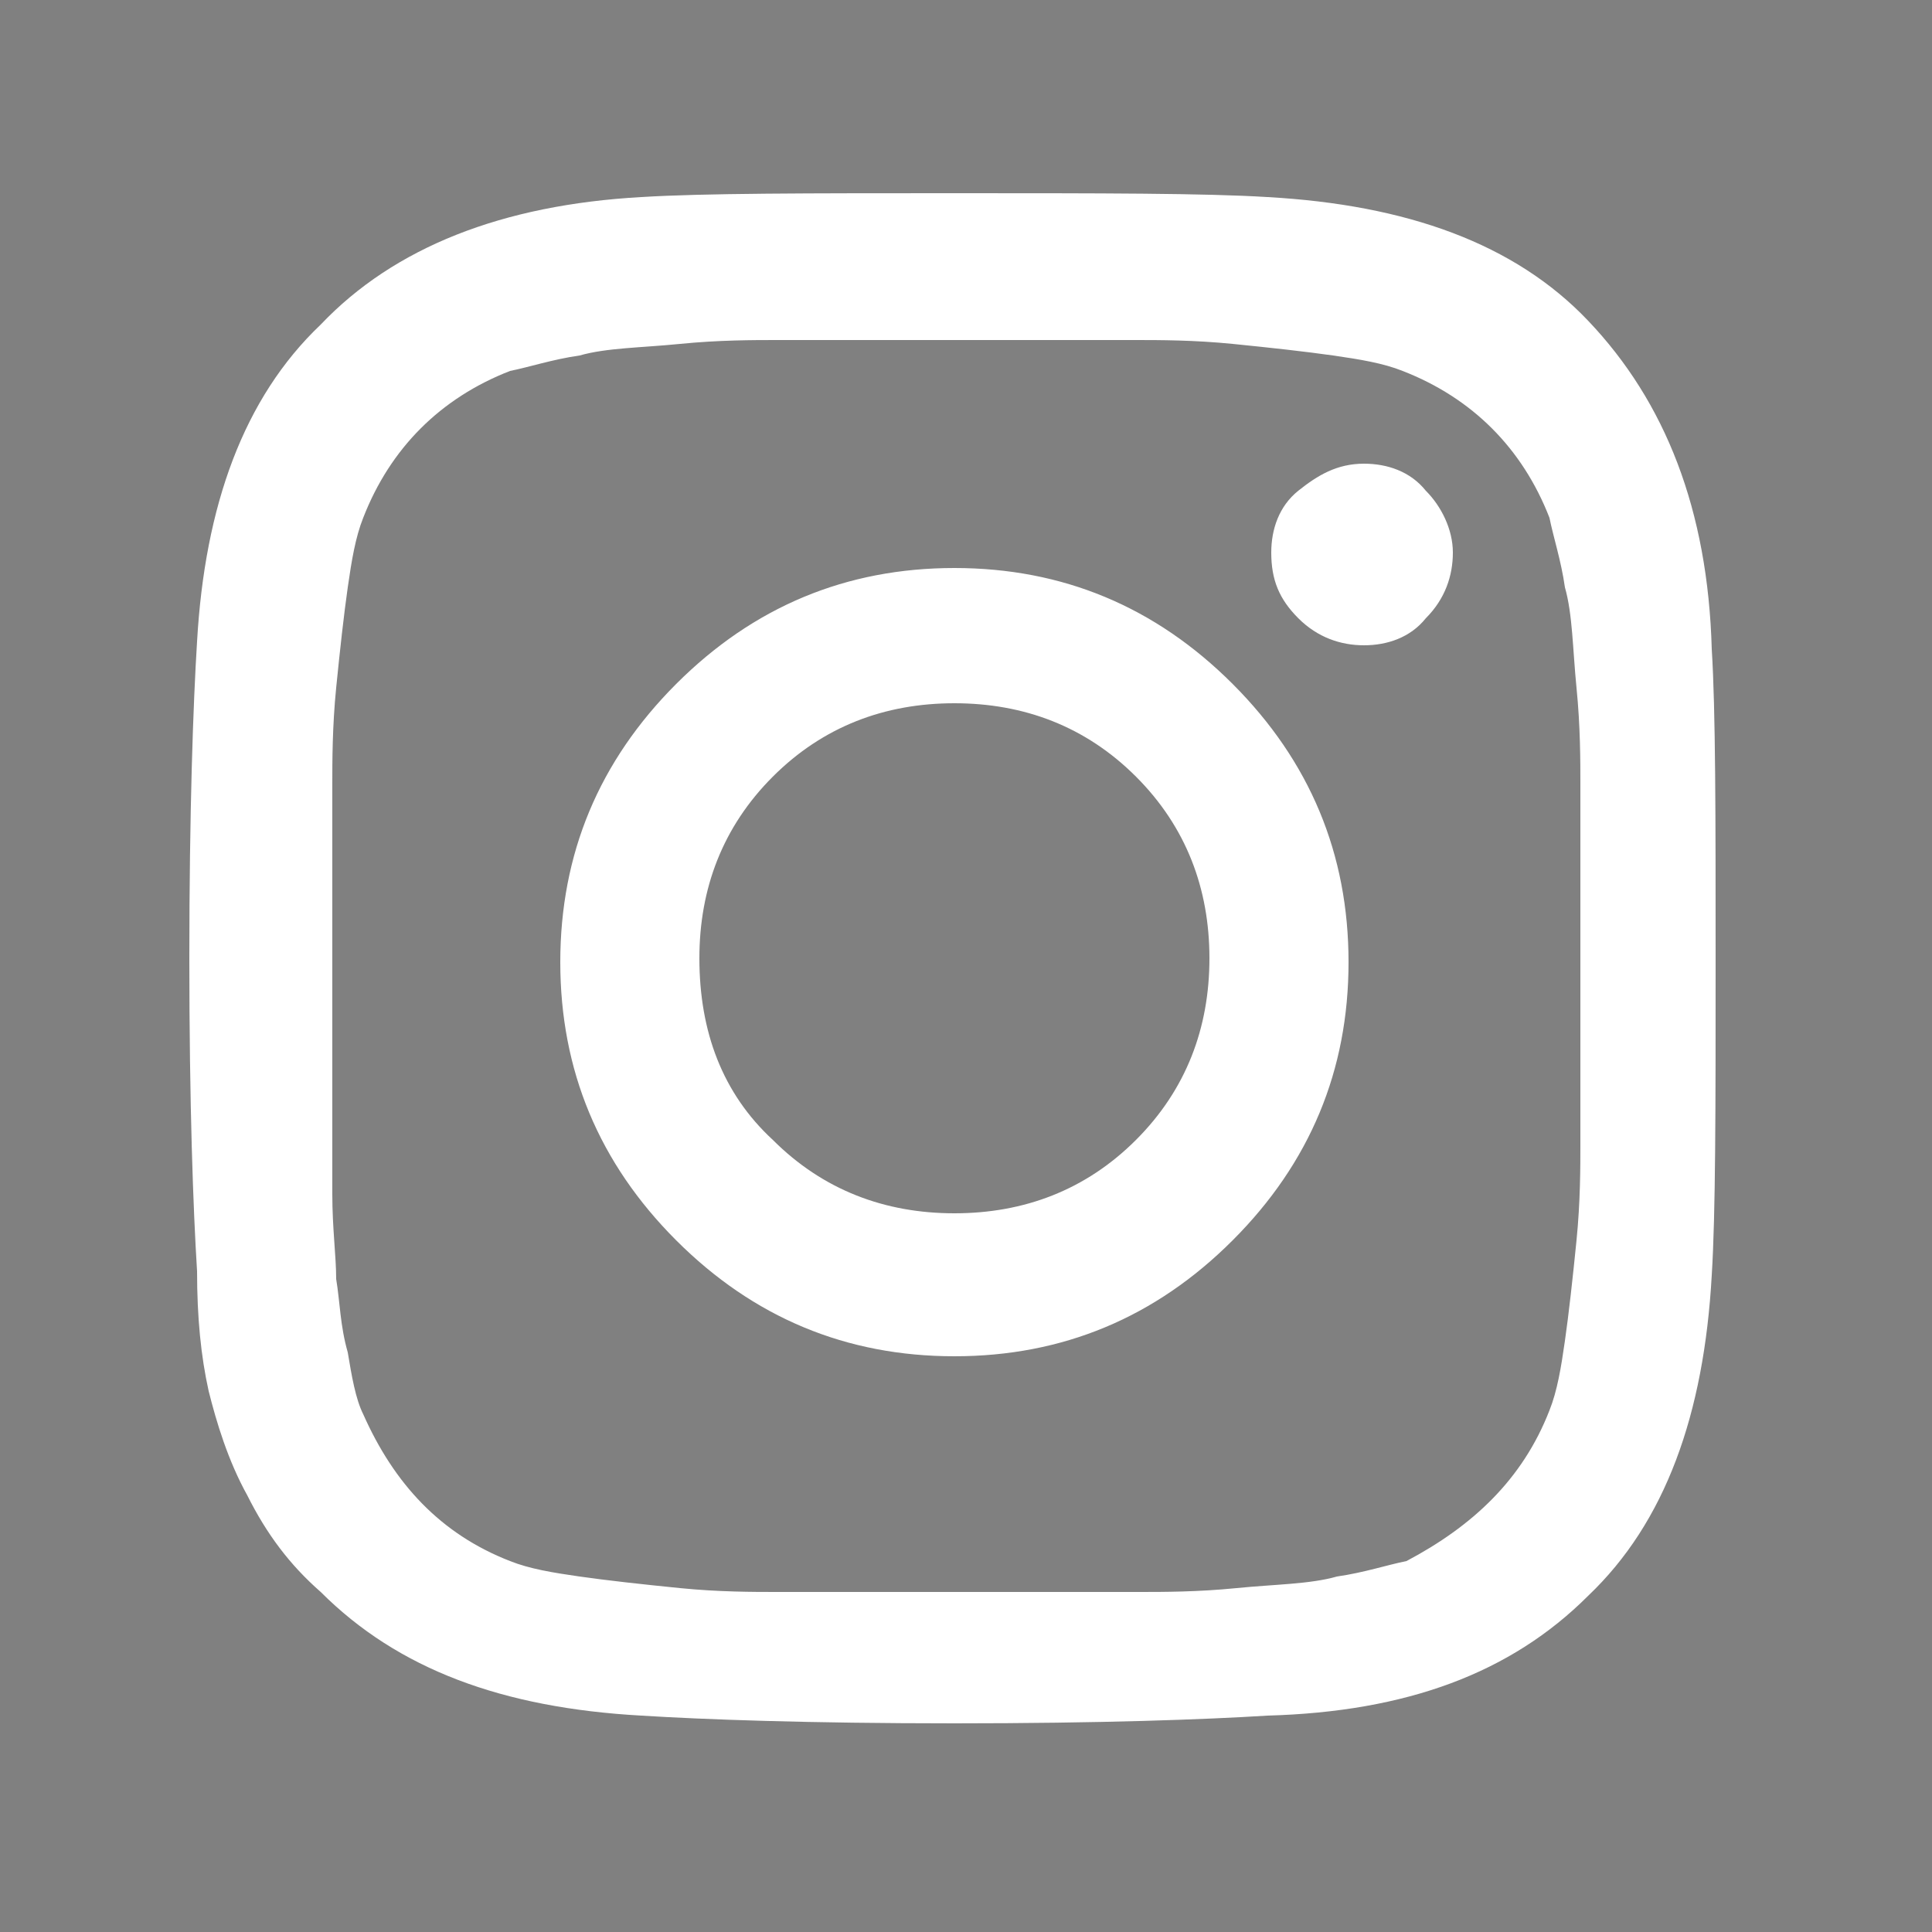 <?xml version="1.0" encoding="utf-8"?>
<!-- Generator: Adobe Illustrator 23.0.0, SVG Export Plug-In . SVG Version: 6.00 Build 0)  -->
<svg version="1.1" id="Layer_1" xmlns="http://www.w3.org/2000/svg" xmlns:xlink="http://www.w3.org/1999/xlink" x="0px" y="0px"
	 viewBox="0 0 50 50" style="enable-background:new 0 0 50 50;" xml:space="preserve">
<rect x="0" y="0" width="50" height="50" fill="#808080" stroke="none"/>
<style type="text/css">
	.st0{fill:#FFFFFF;}
</style>
<path class="st0" d="M44.7,135.4v31c0,1.2-0.4,2.2-1.2,3c-0.8,0.8-1.8,1.2-3,1.2H33V155h5.3l0.8-6H33v-3.8c0-0.6,0.1-1.2,0.2-1.5
	c0.1-0.4,0.4-0.7,0.9-1c0.5-0.3,1.1-0.4,1.9-0.4H39V137c-1.2-0.2-2.8-0.3-4.6-0.3c-2.4,0-4.2,0.7-5.6,2.1c-1.4,1.4-2.1,3.3-2.1,5.8
	v4.4h-5.4v6h5.4v15.6H9.4c-1.2,0-2.2-0.4-3-1.2c-0.8-0.8-1.2-1.8-1.2-3v-31c0-1.2,0.4-2.2,1.2-3c0.8-0.8,1.8-1.2,3-1.2h31
	c1.2,0,2.2,0.4,3,1.2C44.3,133.2,44.7,134.2,44.7,135.4z"/>
<path class="st0" d="M44.3,16.8c0.1,1.6,0.1,4.3,0.1,8.1c0,3.8,0,6.5-0.1,8.1c-0.2,3.6-1.2,6.4-3.2,8.3c-2,2-4.7,3-8.3,3.1
	c-1.6,0.1-4.3,0.2-8.1,0.2c-3.8,0-6.5-0.1-8.1-0.2c-3.6-0.2-6.3-1.2-8.3-3.2c-0.8-0.7-1.4-1.5-1.9-2.5c-0.5-0.9-0.8-1.9-1-2.7
	c-0.2-0.9-0.3-1.9-0.3-3.1c-0.1-1.6-0.2-4.3-0.2-8.1c0-3.8,0.1-6.6,0.2-8.2c0.2-3.5,1.2-6.3,3.2-8.2c1.9-2,4.7-3.1,8.3-3.3
	c1.6-0.1,4.3-0.1,8.1-0.1c3.8,0,6.5,0,8.1,0.1c3.6,0.2,6.4,1.2,8.3,3.2C43.1,10.4,44.2,13.2,44.3,16.8z M40.1,36.5
	c0.2-0.5,0.3-1.1,0.4-1.8c0.1-0.7,0.2-1.6,0.3-2.6c0.1-1,0.1-1.9,0.1-2.5c0-0.6,0-1.6,0-2.7c0-1.2,0-1.8,0-2c0-0.1,0-0.8,0-1.9
	c0-1.1,0-2,0-2.7c0-0.6,0-1.5-0.1-2.5c-0.1-1-0.1-1.9-0.3-2.6c-0.1-0.7-0.3-1.3-0.4-1.8c-0.7-1.8-2-3.1-3.8-3.8
	c-0.5-0.2-1.1-0.3-1.8-0.4c-0.7-0.1-1.6-0.2-2.6-0.3c-1-0.1-1.9-0.1-2.5-0.1s-1.5,0-2.7,0c-1.2,0-1.9,0-2,0c-0.1,0-0.8,0-1.9,0
	c-1.2,0-2.1,0-2.7,0c-0.6,0-1.5,0-2.5,0.1c-1,0.1-1.9,0.1-2.6,0.3c-0.7,0.1-1.3,0.3-1.8,0.4c-1.8,0.7-3.1,2-3.8,3.8
	c-0.2,0.5-0.3,1.1-0.4,1.8c-0.1,0.7-0.2,1.6-0.3,2.6c-0.1,1-0.1,1.9-0.1,2.5c0,0.6,0,1.5,0,2.7c0,1.2,0,1.9,0,2c0,0.2,0,0.8,0,1.6
	c0,0.9,0,1.6,0,2.1c0,0.6,0,1.3,0,2.2c0,0.9,0.1,1.6,0.1,2.2c0.1,0.6,0.1,1.2,0.3,1.9c0.1,0.6,0.2,1.2,0.4,1.6
	c0.8,1.8,2,3.1,3.8,3.8c0.5,0.2,1.1,0.3,1.8,0.4c0.7,0.1,1.6,0.2,2.6,0.3c1,0.1,1.9,0.1,2.5,0.1c0.6,0,1.5,0,2.7,0c1.2,0,1.9,0,2,0
	c0.2,0,0.8,0,2,0c1.1,0,2,0,2.7,0c0.6,0,1.5,0,2.5-0.1c1-0.1,1.9-0.1,2.6-0.3c0.7-0.1,1.3-0.3,1.8-0.4
	C38.1,39.5,39.4,38.3,40.1,36.5z M17.5,17.7c2-2,4.4-3,7.2-3c2.8,0,5.2,1,7.2,3c2,2,3,4.4,3,7.2c0,2.8-1,5.2-3,7.2c-2,2-4.4,3-7.2,3
	c-2.8,0-5.2-1-7.2-3c-2-2-3-4.4-3-7.2C14.5,22.1,15.5,19.7,17.5,17.7z M20,29.5c1.3,1.3,2.9,1.9,4.7,1.9c1.8,0,3.4-0.6,4.7-1.9
	c1.3-1.3,1.9-2.9,1.9-4.7c0-1.8-0.6-3.4-1.9-4.7c-1.3-1.3-2.9-1.9-4.7-1.9c-1.8,0-3.4,0.6-4.7,1.9c-1.3,1.3-1.9,2.9-1.9,4.7
	C18.1,26.7,18.7,28.3,20,29.5z M36.9,12.7c0.4,0.4,0.7,1,0.7,1.6c0,0.6-0.2,1.2-0.7,1.7c-0.4,0.5-1,0.7-1.6,0.7
	c-0.6,0-1.2-0.2-1.7-0.7c-0.5-0.5-0.7-1-0.7-1.7c0-0.6,0.2-1.2,0.7-1.6c0.5-0.4,1-0.7,1.7-0.7C35.9,12,36.5,12.2,36.9,12.7z"/>
<path d="M213,185.4v31c0,1.2-0.4,2.2-1.2,3c-0.8,0.8-1.8,1.2-3,1.2h-31c-1.2,0-2.2-0.4-3-1.2c-0.8-0.8-1.2-1.8-1.2-3v-31
	c0-1.2,0.4-2.2,1.2-3c0.8-0.8,1.8-1.2,3-1.2h31c1.2,0,2.2,0.4,3,1.2C212.6,183.2,213,184.2,213,185.4z M209.3,200.9
	c0-3.5-0.2-6.1-0.7-7.8c-0.4-1.5-1.3-2.5-2.8-2.8c-0.7-0.2-2.1-0.4-4.2-0.5c-2.1-0.1-4-0.2-5.8-0.2h-2.6c-6.7,0-10.9,0.2-12.5,0.7
	c-1.5,0.4-2.5,1.3-2.8,2.8c-0.2,0.8-0.4,1.8-0.5,3.1c-0.1,1.3-0.2,2.4-0.2,3.4v1.3c0,3.5,0.2,6.1,0.7,7.8c0.4,1.5,1.3,2.5,2.8,2.8
	c0.7,0.2,2.1,0.4,4.2,0.5c2.1,0.1,4,0.2,5.8,0.2h2.6c6.7,0,10.9-0.2,12.5-0.7c1.5-0.4,2.5-1.4,2.8-2.8c0.2-0.7,0.4-1.7,0.5-3
	c0.1-1.3,0.2-2.4,0.2-3.4V200.9z M190,196.1l8.4,4.8l-8.4,4.8V196.1z"/>
</svg>
